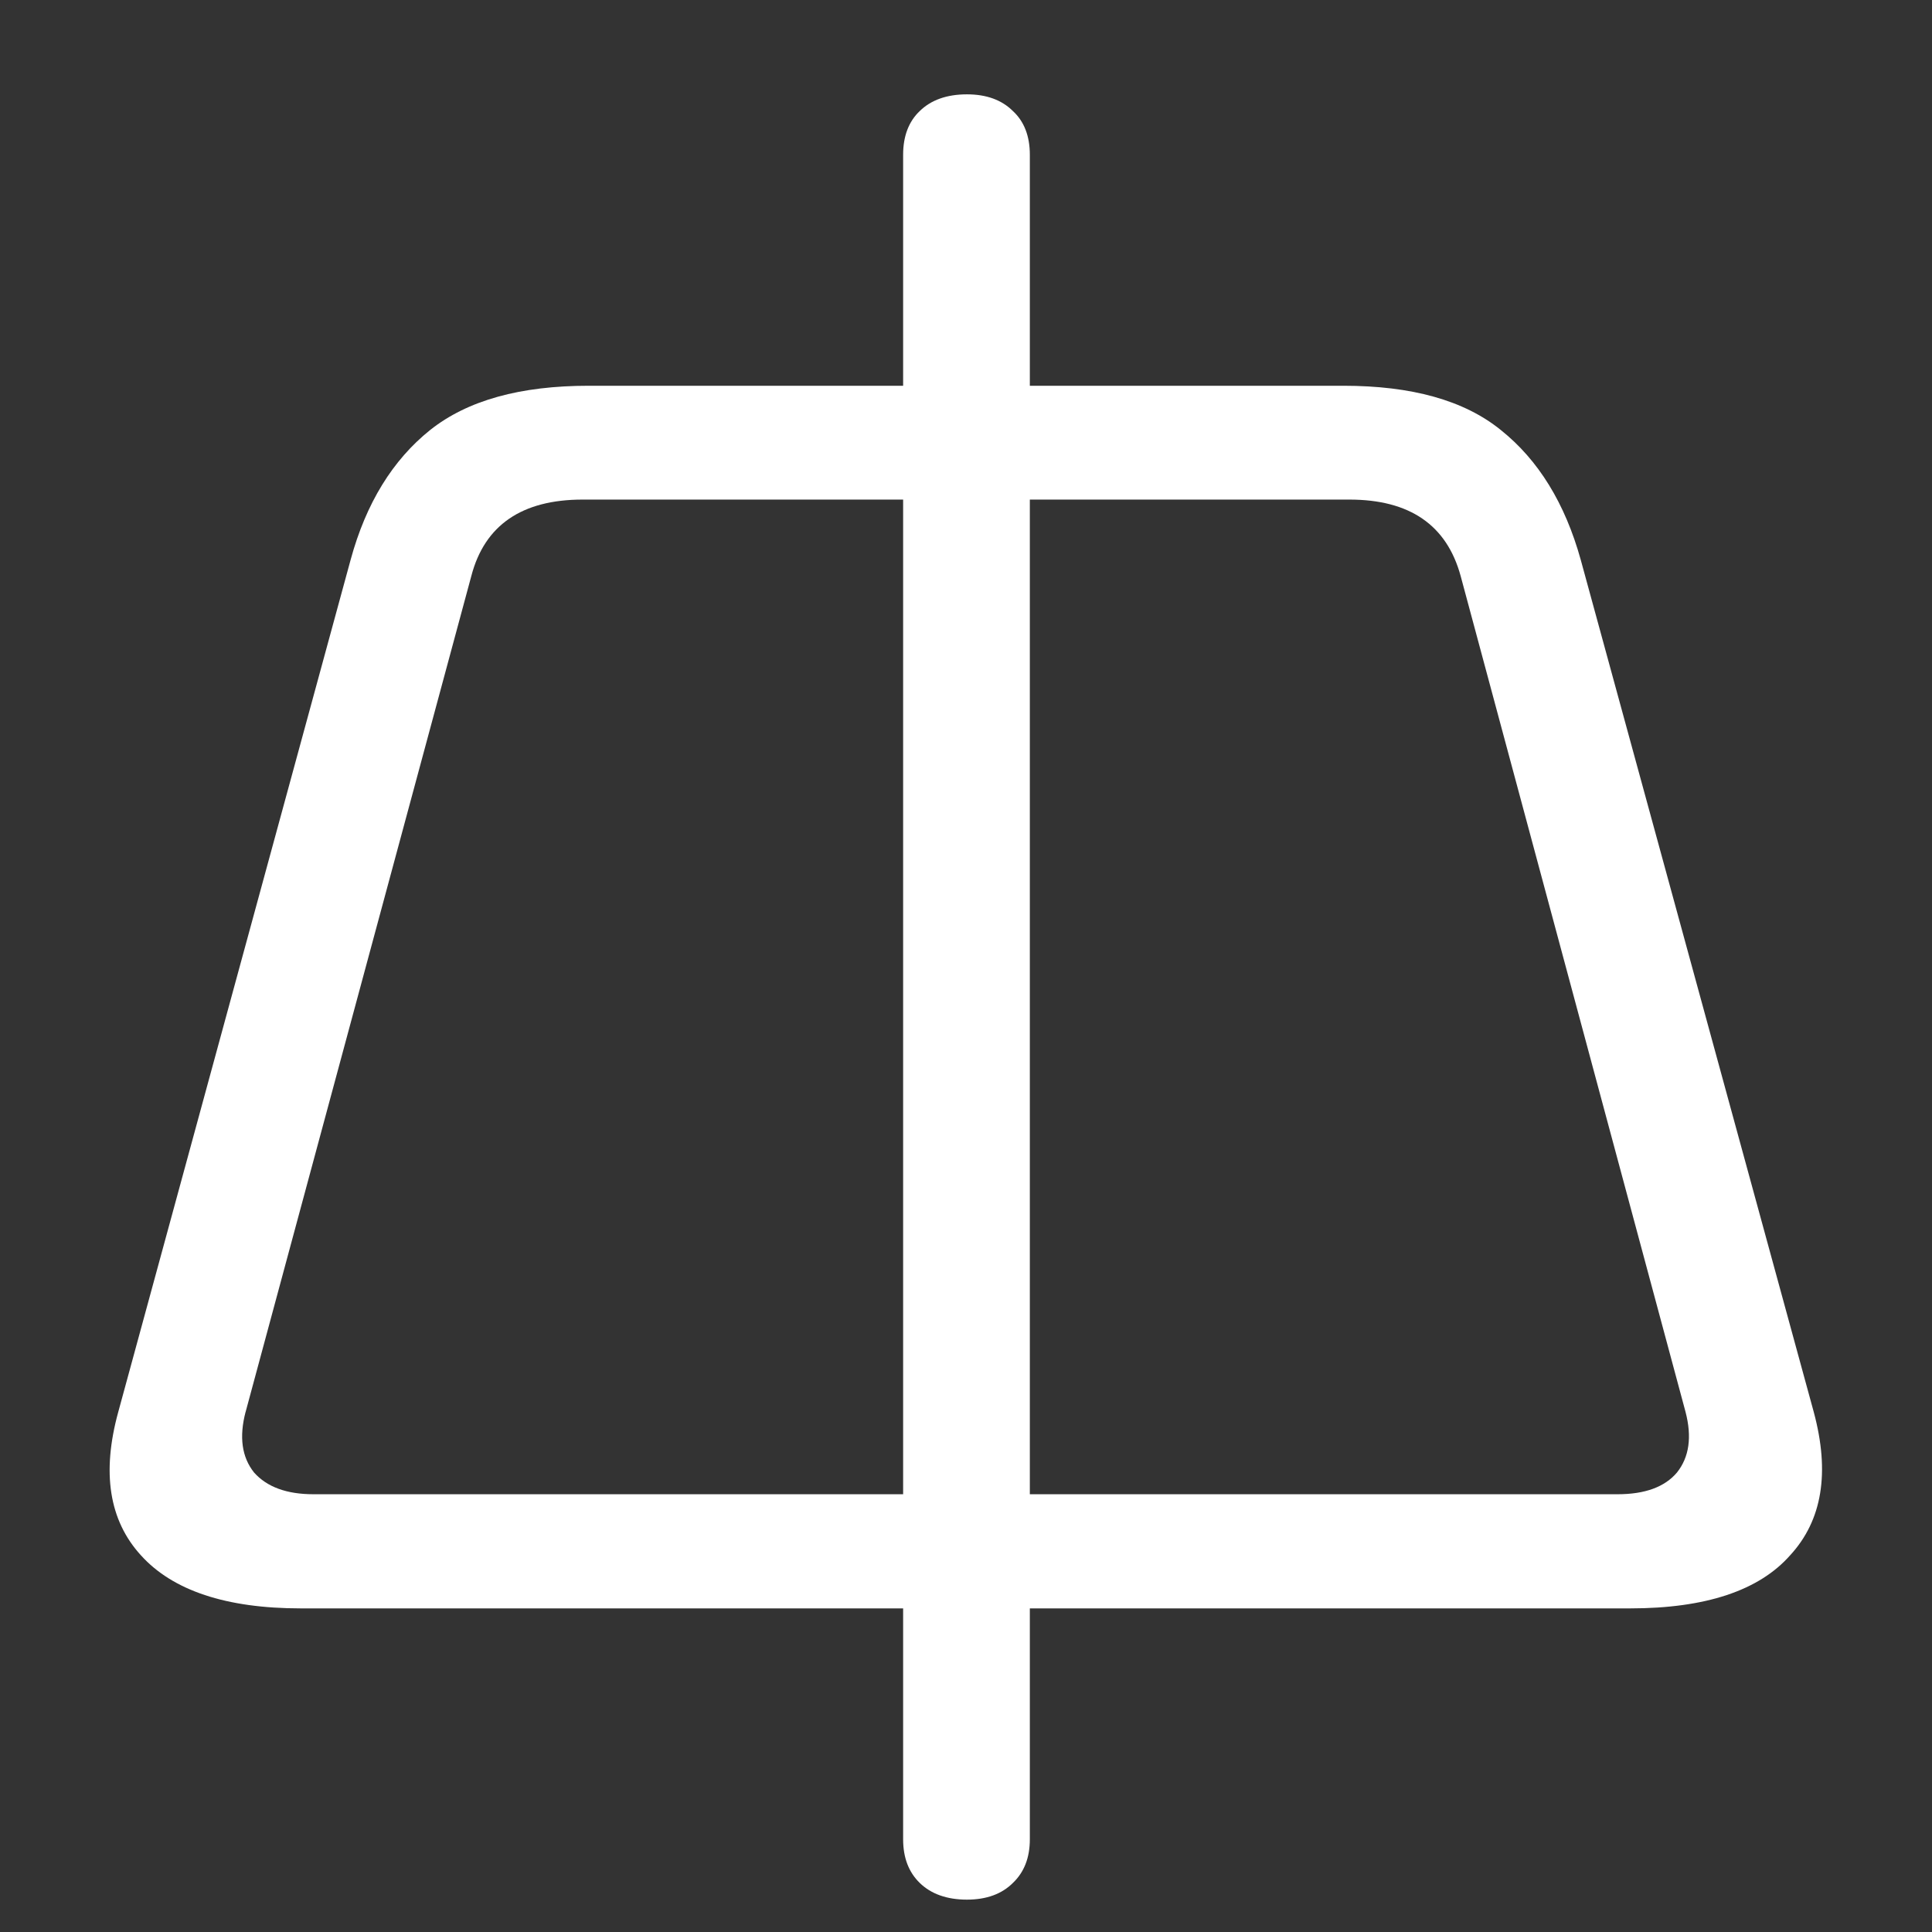 <svg xmlns="http://www.w3.org/2000/svg" width="24" height="24"><rect width="100%" height="100%" fill="#333333" stroke="none"/><path style="stroke:none;fill-rule:nonzero;fill:#fff;fill-opacity:1" d="M1.469 17.54c-.207.753-.114 1.347.281 1.78.395.438 1.059.66 1.988.66H20.25c.938 0 1.602-.222 1.988-.66.399-.433.496-1.027.293-1.78L19.637 6.956c-.196-.707-.528-1.242-.992-1.613-.457-.371-1.11-.551-1.957-.551H7.313c-.848 0-1.504.18-1.97.55-.464.372-.796.907-.988 1.614Zm1.582 0L5.855 7.155c.165-.633.63-.949 1.383-.949h9.524c.75 0 1.21.316 1.383.95l2.793 10.382c.082.313.046.563-.106.754-.152.18-.398.27-.738.27h-16.2c-.332 0-.578-.09-.738-.27-.152-.191-.187-.441-.105-.754Zm8.96 6.058c.243 0 .434-.07.571-.207.14-.133.211-.313.211-.543V1.922c0-.23-.07-.414-.211-.543-.137-.137-.328-.207-.57-.207-.25 0-.446.07-.586.207-.137.129-.207.312-.207.543v20.926c0 .23.07.41.207.543.14.136.336.207.586.207Zm0 0"/></svg>